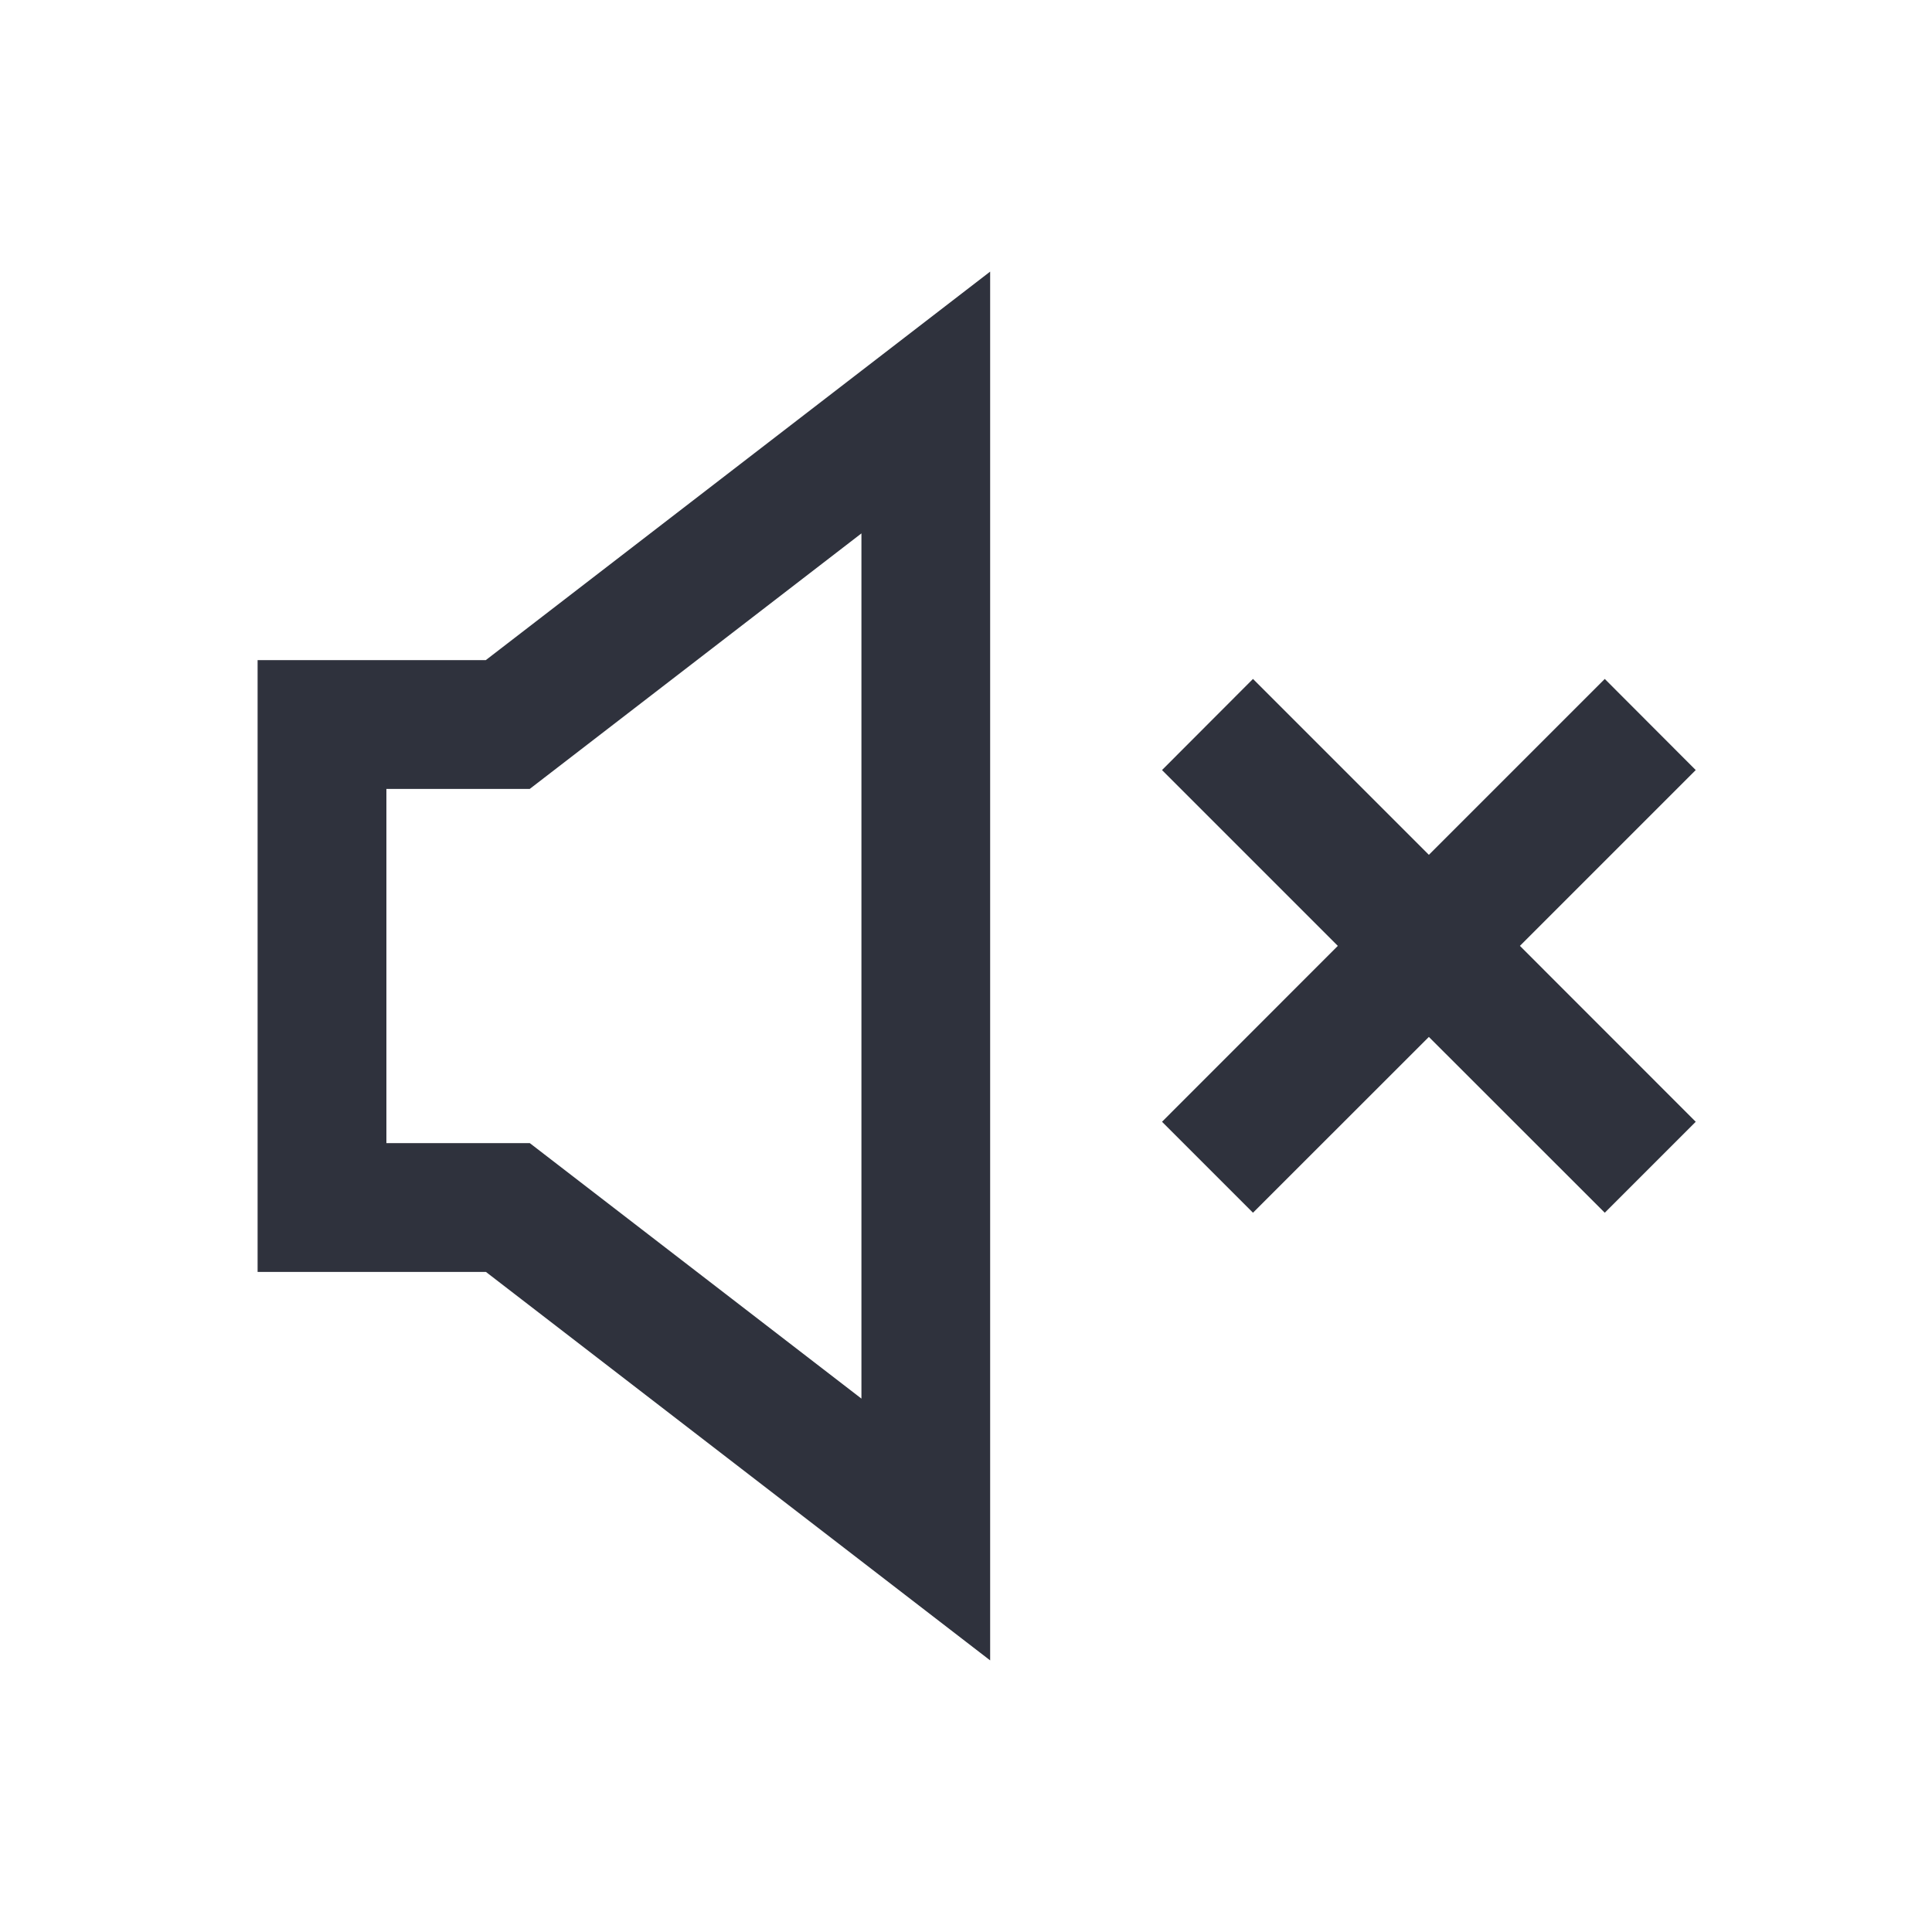 <?xml version="1.0" encoding="utf-8"?>
<!-- Generated by IcoMoon.io -->
<!DOCTYPE svg PUBLIC "-//W3C//DTD SVG 1.1//EN" "http://www.w3.org/Graphics/SVG/1.1/DTD/svg11.dtd">
<svg version="1.1" xmlns="http://www.w3.org/2000/svg" xmlns:xlink="http://www.w3.org/1999/xlink" width="24" height="24" viewBox="0 0 24 24">
<path fill="#2f323d" d="M12.3 20.626l-6.264-4.826h-2.836v-7.6h2.835l6.265-4.826v17.252zM4.8 14.2h1.781l4.12 3.174v-10.748l-4.12 3.174h-1.781v4.4z"></path>
<path fill="#2f323d" d="M21.065 9.566l-1.13-1.132-2.185 2.185-2.185-2.185-1.13 1.132 2.184 2.184-2.184 2.185 1.13 1.13 2.185-2.184 2.185 2.184 1.13-1.13-2.184-2.185z"></path>
</svg>
